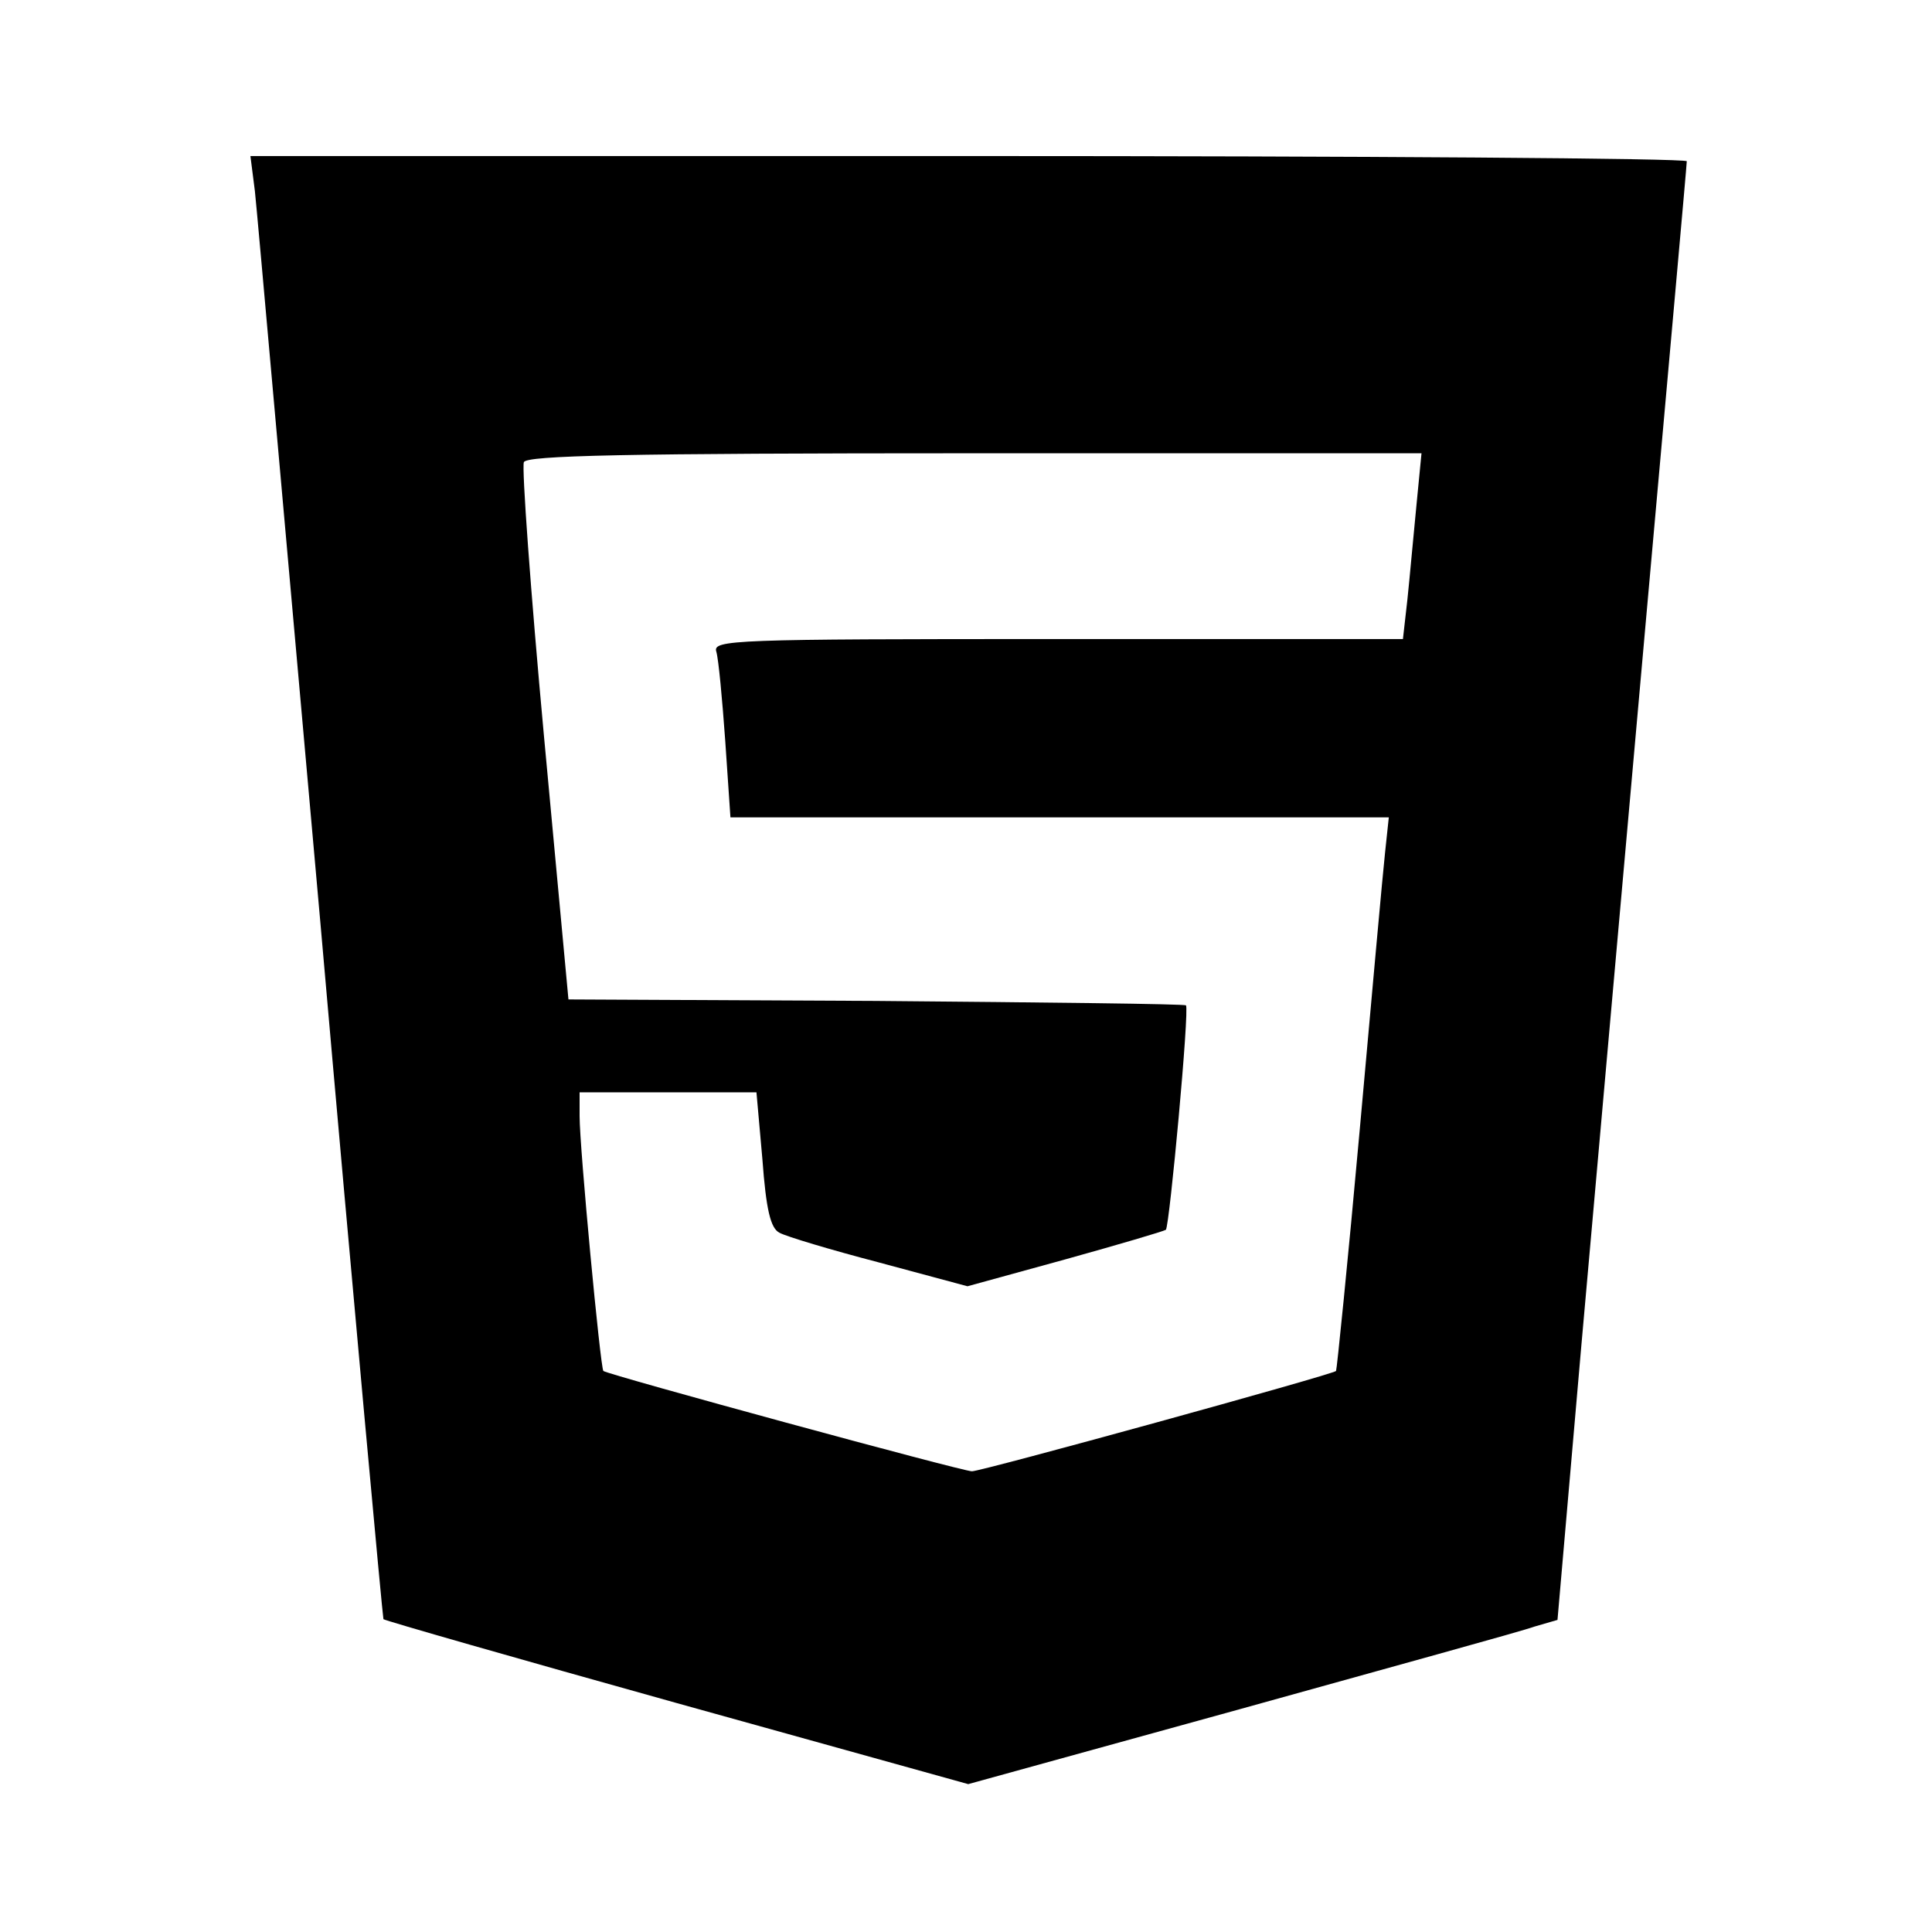 <?xml version="1.0" standalone="no"?>
<!DOCTYPE svg PUBLIC "-//W3C//DTD SVG 20010904//EN"
 "http://www.w3.org/TR/2001/REC-SVG-20010904/DTD/svg10.dtd">
<svg version="1.0" xmlns="http://www.w3.org/2000/svg"
 width="260pt" height="260pt" viewBox="0 0 260 260"
 preserveAspectRatio="xMidYMid meet">
<g transform="translate(0,260) scale(0.1,-0.1)"
fill="#000000" stroke="none">
<path d="M343 2343 c3 -27 42 -469 88 -983 45 -514 84 -937 85 -939 2 -2 180
-53 395 -113 l392 -109 366 101 c201 56 380 105 396 111 l31 9 32 368 c18 202
57 642 87 977 30 336 55 613 55 618 0 4 -435 7 -966 7 l-967 0 6 -47z m1563
-425 c-4 -40 -9 -97 -12 -125 l-6 -53 -465 0 c-438 0 -464 -1 -459 -17 3 -10
8 -64 12 -120 l7 -103 443 0 443 0 -5 -47 c-3 -27 -18 -194 -34 -372 -16 -178
-31 -325 -32 -326 -5 -5 -477 -135 -490 -135 -13 0 -490 130 -496 135 -4 4
-32 300 -32 343 l0 32 119 0 119 0 8 -90 c5 -68 11 -93 23 -99 9 -5 69 -23
134 -40 l119 -32 131 36 c72 20 133 38 136 40 5 6 32 298 27 302 -1 2 -189 4
-417 6 l-414 2 -33 355 c-18 195 -30 361 -27 368 3 9 134 12 606 12 l602 0 -7
-72z"/>
</g>
</svg>
